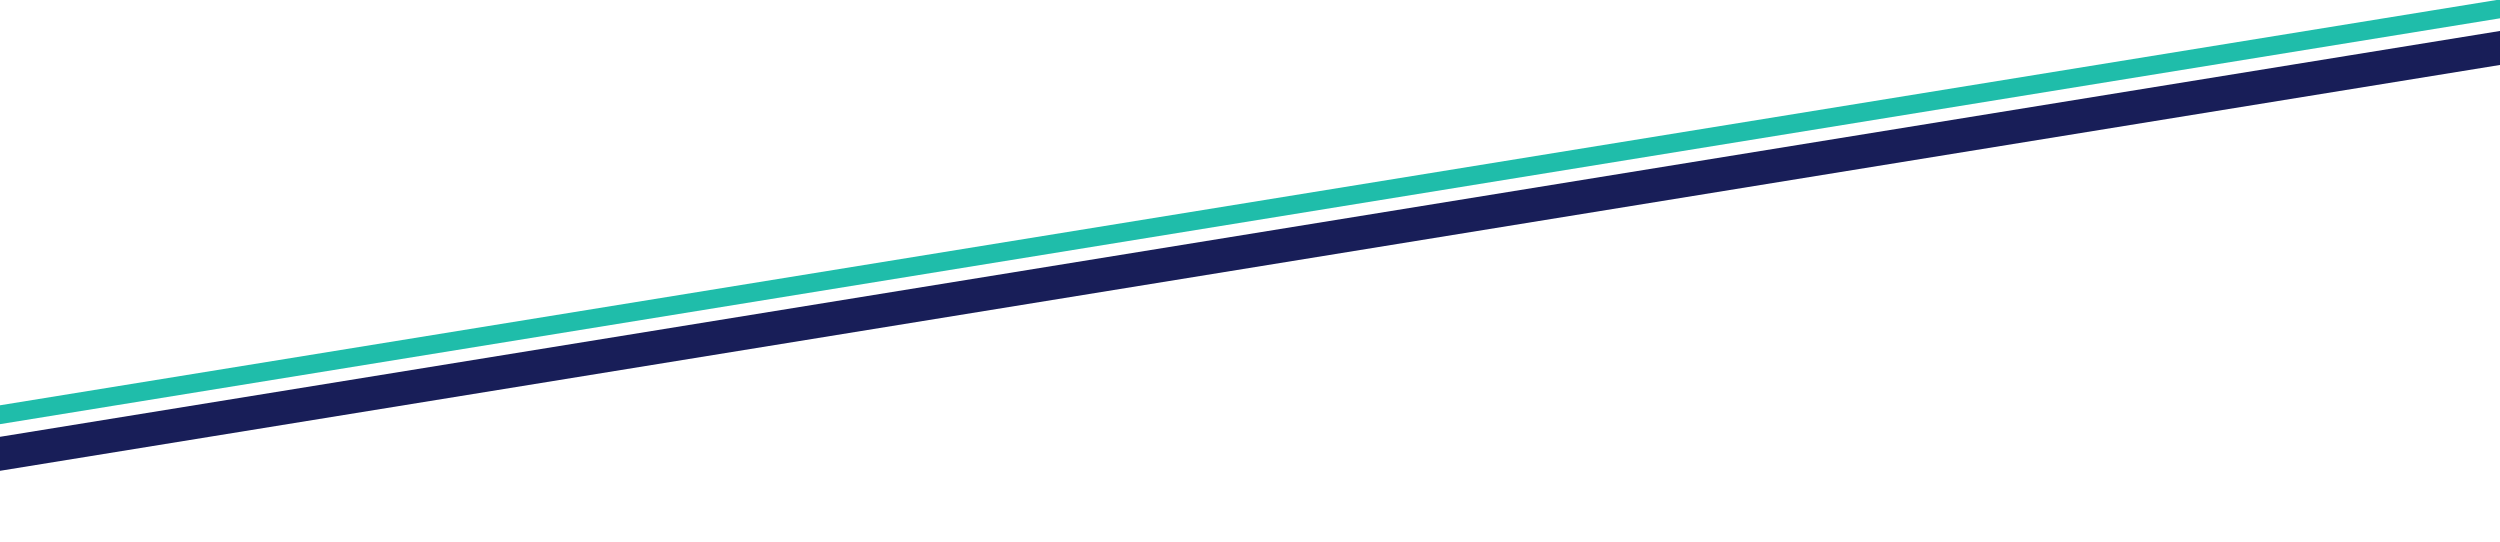 <svg width="1440" height="312" viewBox="0 0 1440 312" fill="none" xmlns="http://www.w3.org/2000/svg">
<g filter="url(#filter0_d)">
<rect x="-48.639" y="5.245" width="1587.27" height="268.743" transform="rotate(-9.188 -48.639 5.245)" fill="white"/>
</g>
<rect x="-174.894" y="261.838" width="1662.52" height="10.73" transform="rotate(-9.221 -174.894 261.838)" fill="#1FBDAA"/>
<rect x="-170.065" y="279.211" width="1662.52" height="19.33" transform="rotate(-9.221 -170.065 279.211)" fill="#181E58"/>
<defs>
<filter id="filter0_d" x="-71.639" y="-253.203" width="1655.82" height="564.744" filterUnits="userSpaceOnUse" color-interpolation-filters="sRGB">
<feFlood flood-opacity="0" result="BackgroundImageFix"/>
<feColorMatrix in="SourceAlpha" type="matrix" values="0 0 0 0 0 0 0 0 0 0 0 0 0 0 0 0 0 0 127 0"/>
<feOffset dy="18"/>
<feGaussianBlur stdDeviation="11.5"/>
<feColorMatrix type="matrix" values="0 0 0 0 0 0 0 0 0 0 0 0 0 0 0 0 0 0 0.25 0"/>
<feBlend mode="normal" in2="BackgroundImageFix" result="effect1_dropShadow"/>
<feBlend mode="normal" in="SourceGraphic" in2="effect1_dropShadow" result="shape"/>
</filter>
</defs>
</svg>
